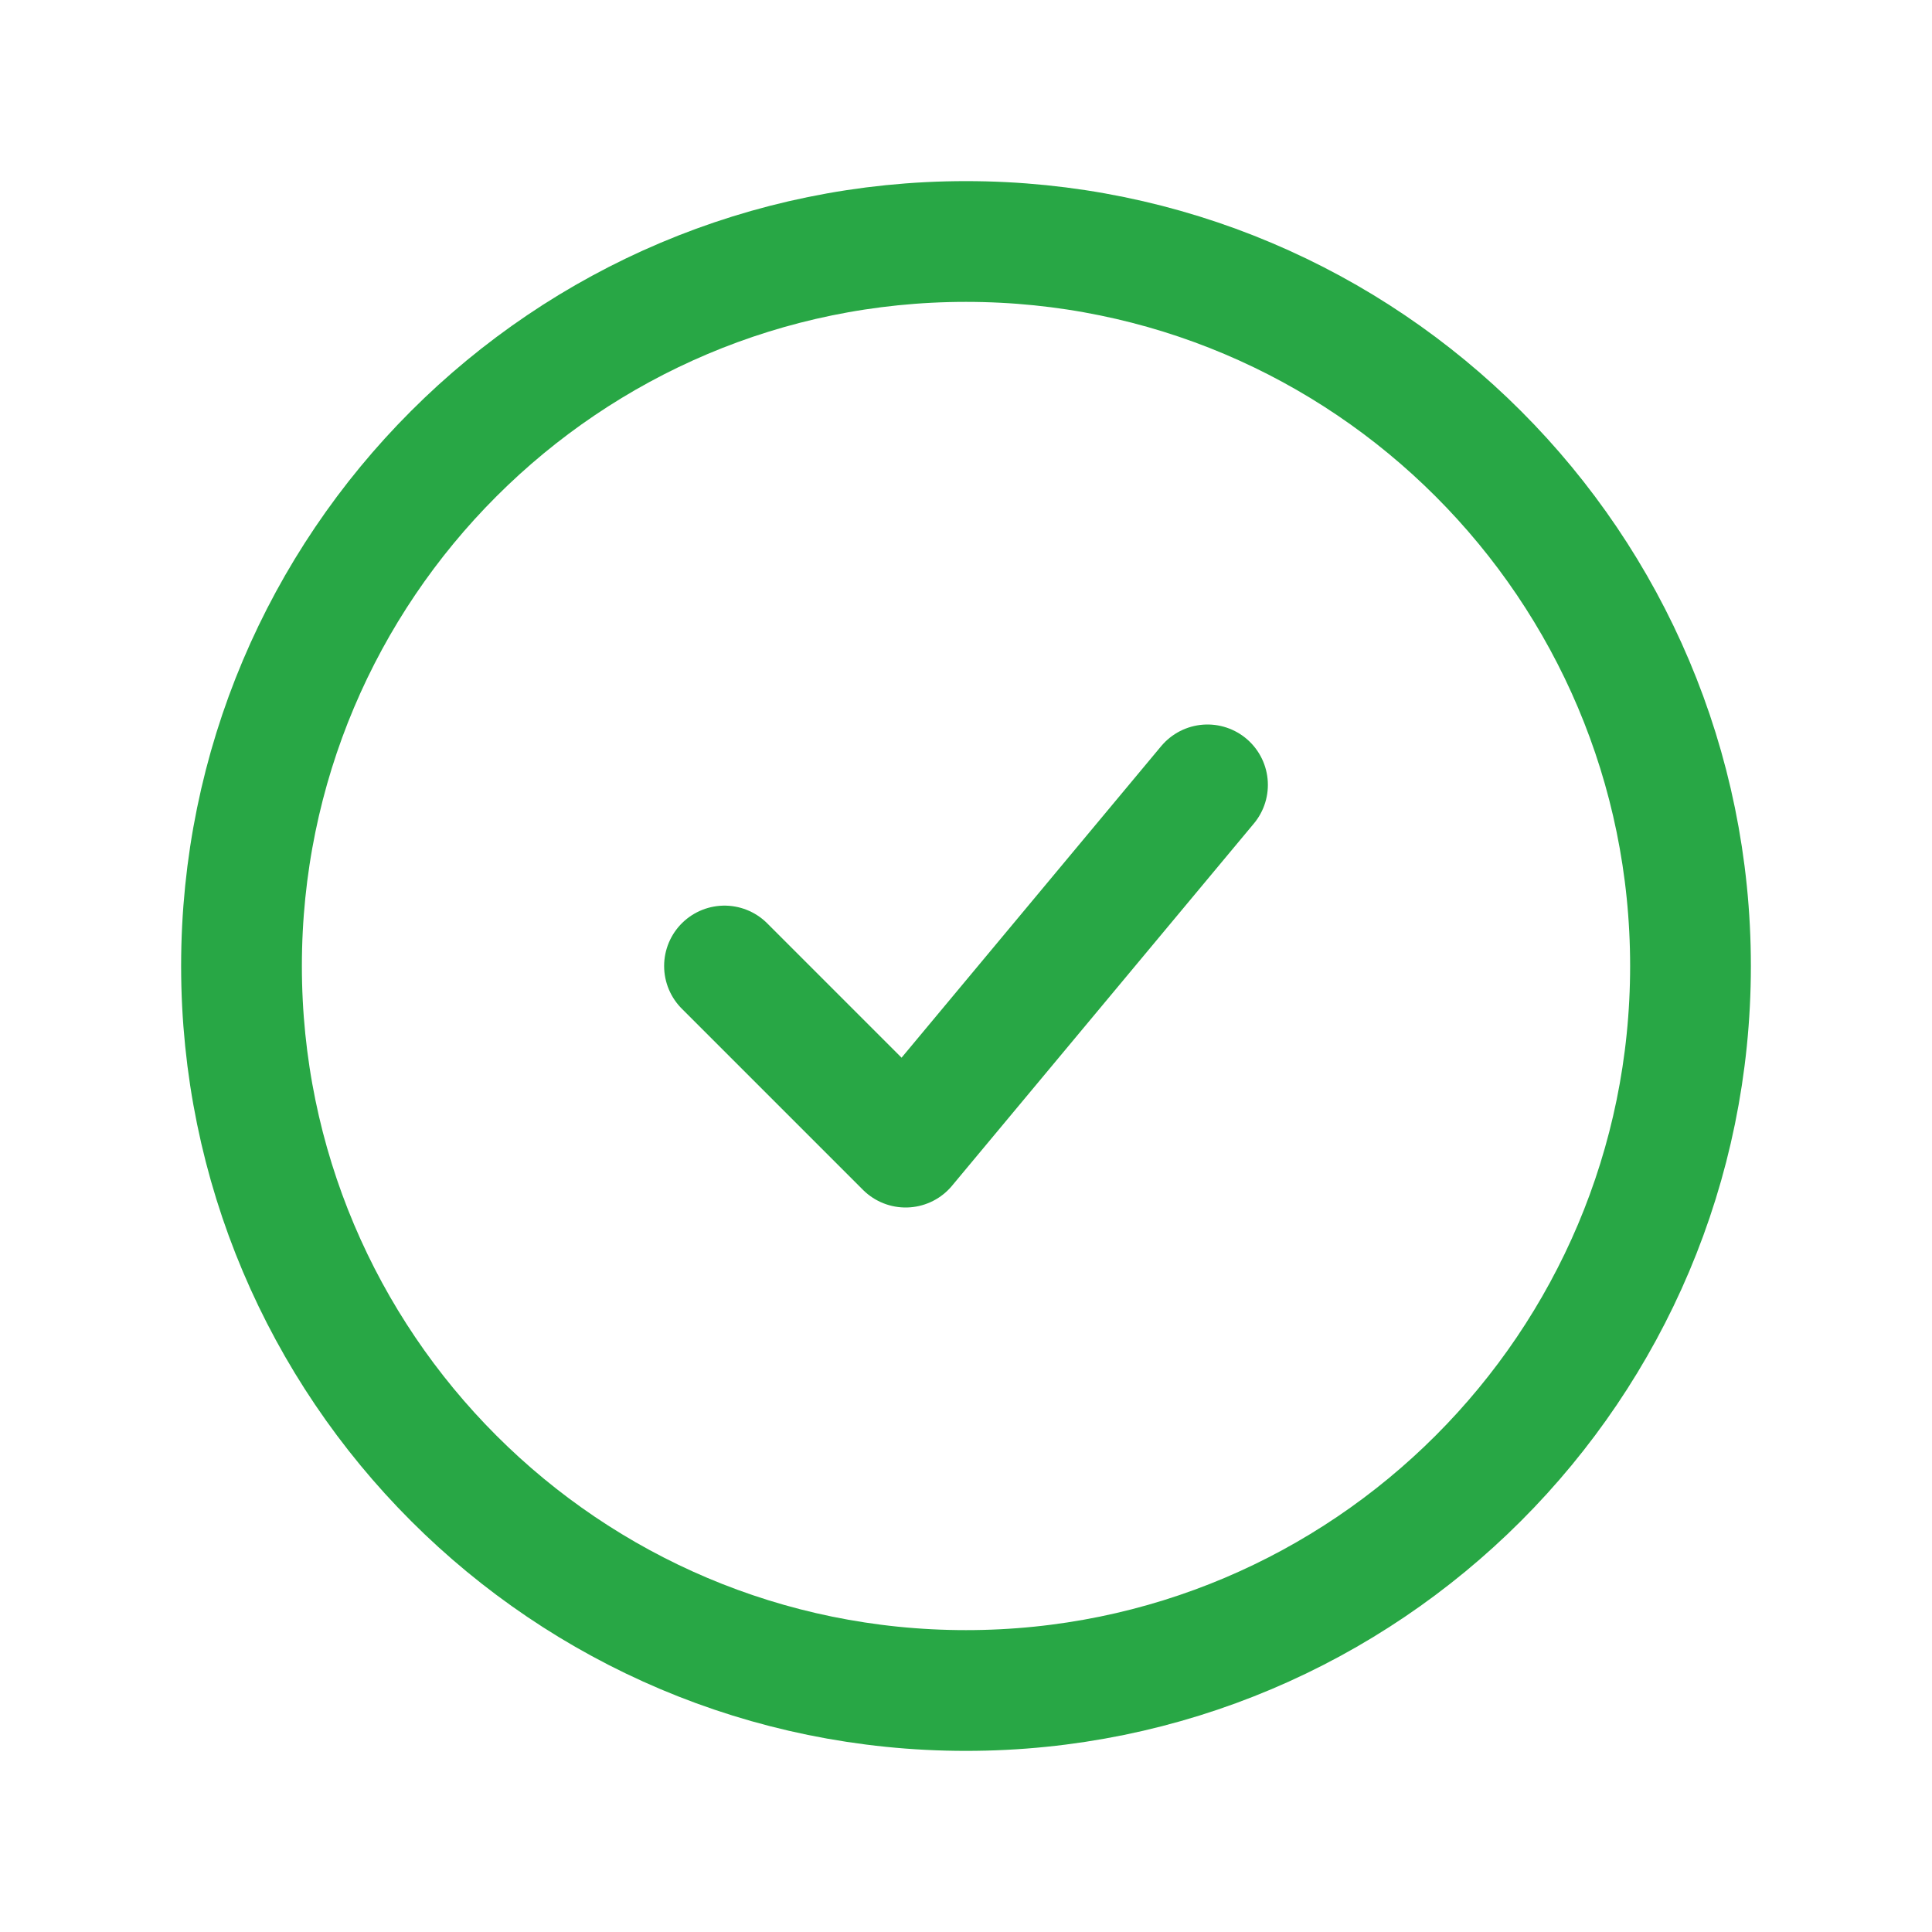 <svg width="32" height="32" viewBox="0 0 32 32" fill="none" xmlns="http://www.w3.org/2000/svg">
  <path d="M16 28C22.627 28 28 22.627 28 16C28 9.373 22.627 4 16 4C9.373 4 4 9.373 4 16C4 22.627 9.373 28 16 28Z" stroke="#28A745" stroke-width="2" stroke-linecap="round" stroke-linejoin="round"/>
  <path d="M12 16L15 19L20 13" stroke="#28A745" stroke-width="2" stroke-linecap="round" stroke-linejoin="round"/>
</svg> 